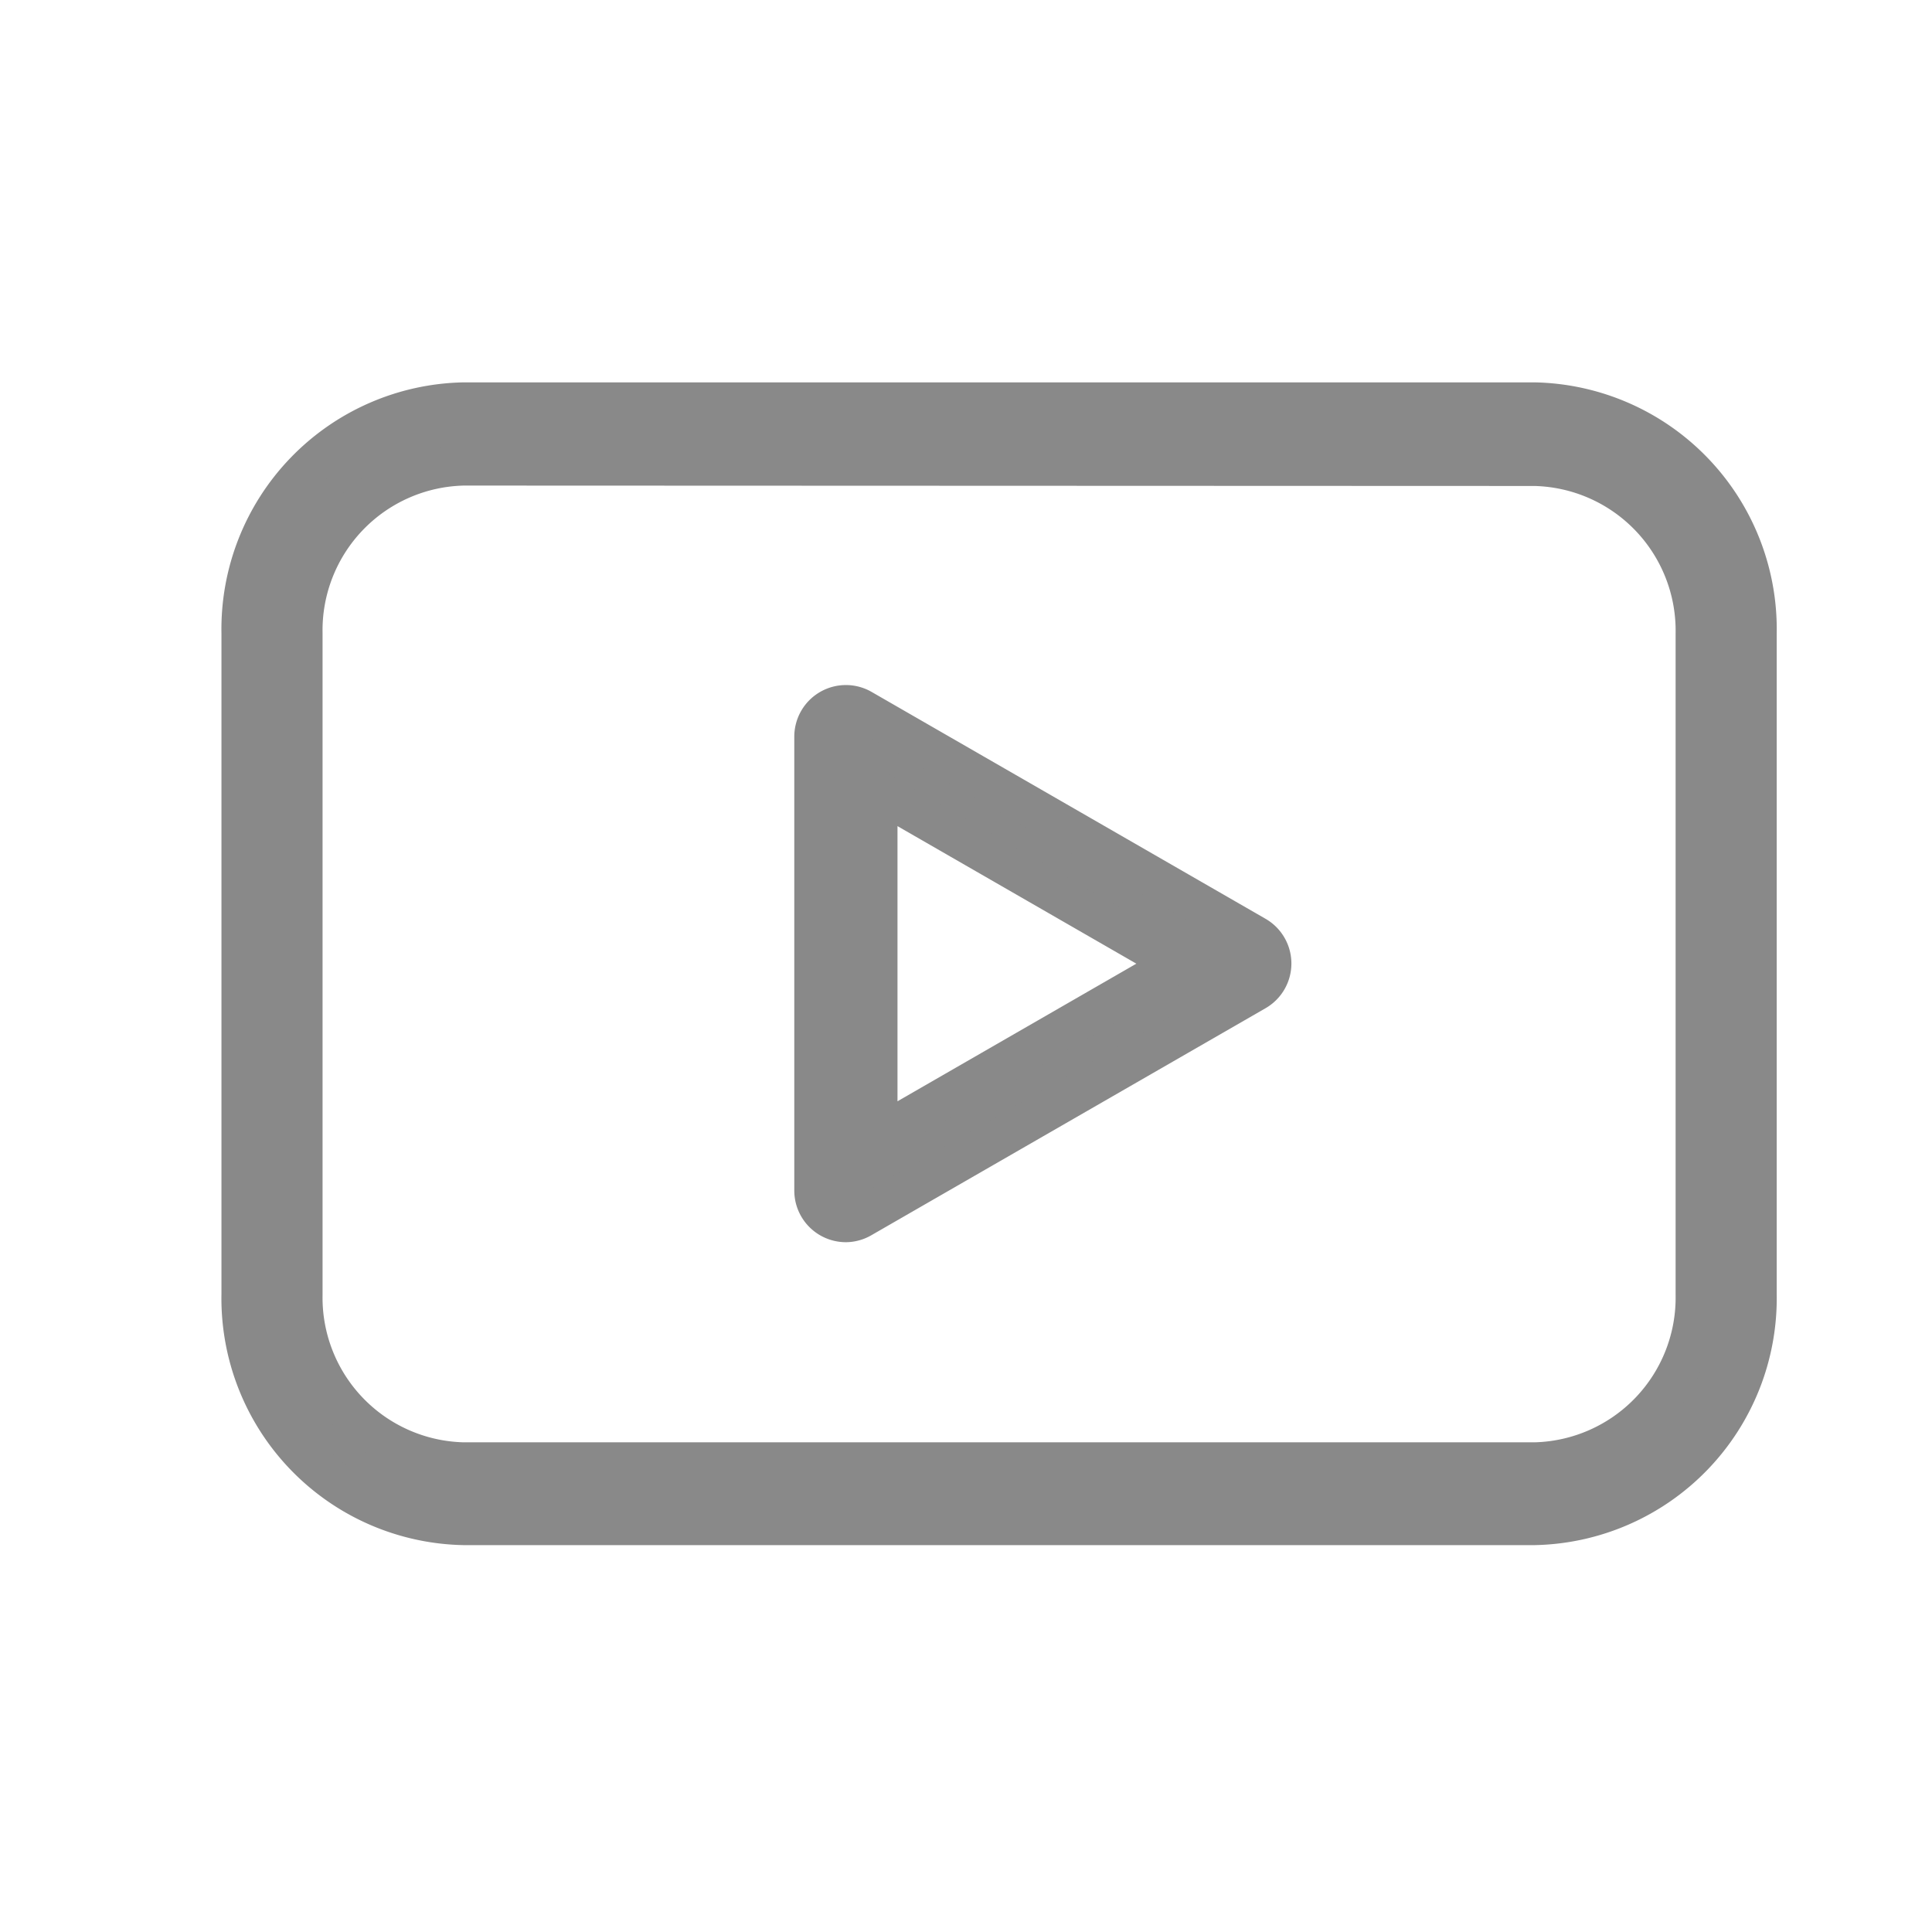 <svg xmlns="http://www.w3.org/2000/svg" width="24" height="24" viewBox="0 0 24 24">
  <defs>
    <style>
      .cls-1 {
        fill: #fafafa;
        opacity: 0;
      }

      .cls-2 {
        fill: #898989;
        stroke: #898989;
        stroke-width: 0.5px;
      }
    </style>
  </defs>
  <g id="그룹_6951" data-name="그룹 6951" transform="translate(-130 -2924)">
    <rect id="사각형_2193" data-name="사각형 2193" class="cls-1" width="24" height="24" transform="translate(130 2924)"/>
    <g id="그룹_2355" data-name="그룹 2355" transform="translate(133 2929)">
      <path id="패스_693" data-name="패스 693" class="cls-2" d="M961.1,90.962H947.792a2.816,2.816,0,0,1-2.756-2.867v-8.21a2.816,2.816,0,0,1,2.756-2.867H961.1a2.817,2.817,0,0,1,2.756,2.867V88.1A2.817,2.817,0,0,1,961.1,90.962ZM947.792,77.8a2.048,2.048,0,0,0-2,2.085V88.1a2.048,2.048,0,0,0,2,2.085H961.1a2.048,2.048,0,0,0,2-2.085v-8.21a2.048,2.048,0,0,0-2-2.085Z" transform="translate(-945.035 -77.018)"/>
      <path id="패스_694" data-name="패스 694" class="cls-2" d="M1128.211,174.83a.391.391,0,0,1-.391-.391V168.8a.391.391,0,0,1,.586-.339l4.893,2.818a.391.391,0,0,1,0,.678l-4.893,2.818A.39.39,0,0,1,1128.211,174.83Zm.391-5.351v4.283l3.718-2.142Z" transform="translate(-1120.703 -164.649)"/>
    </g>
  </g>
</svg>
